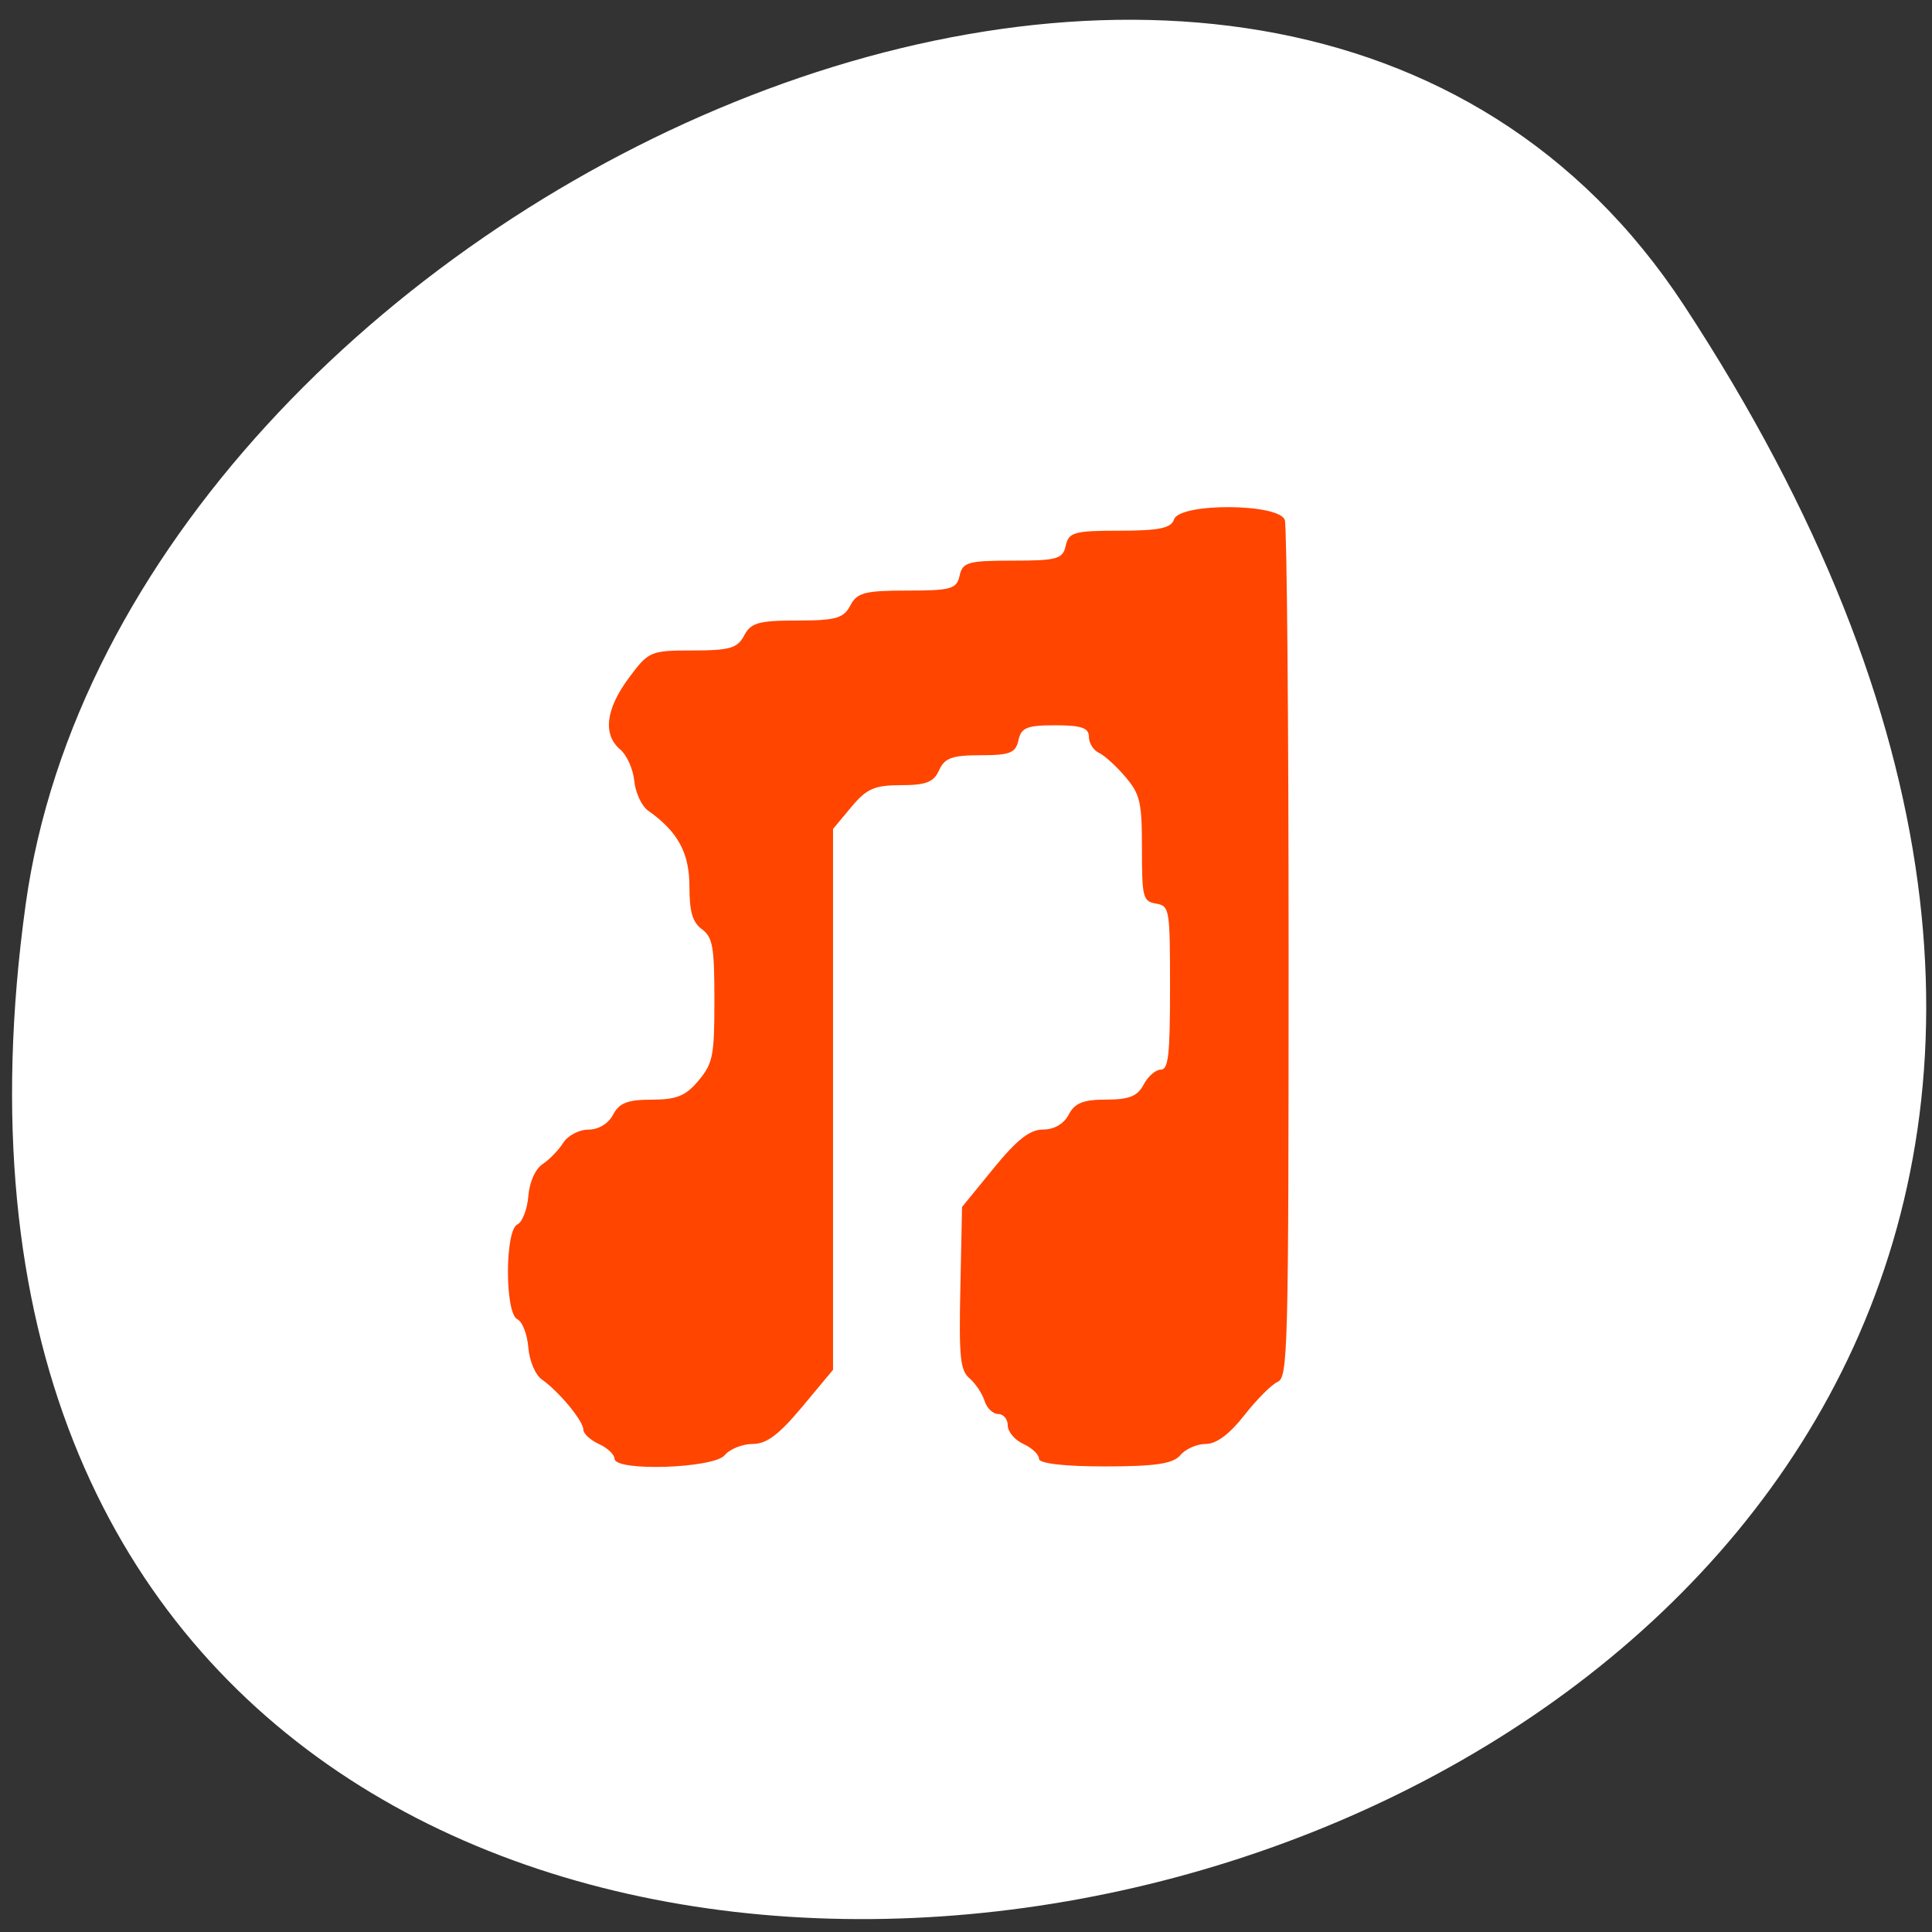 <svg xmlns="http://www.w3.org/2000/svg" viewBox="0 0 256 256"><rect x="0" y="0" width="256" height="256" fill="#333333" stroke="none"/><defs><clipPath><path transform="matrix(15.333 0 0 11.5 415 -125.5)" d="m -24 13 c 0 1.105 -0.672 2 -1.5 2 -0.828 0 -1.5 -0.895 -1.5 -2 0 -1.105 0.672 -2 1.5 -2 0.828 0 1.5 0.895 1.5 2 z"/></clipPath></defs><path d="m 222.65 37.868 c 145.18 221.56 -251.35 307.3 -219.76 79.37 12.881 -92.96 164.23 -164.13 219.76 -79.37 z" transform="translate(0.508 2.624)" style="fill:#fff;color:#000"/><path d="m 81.43 193.3 c 0 -0.559 -0.93 -1.441 -2.067 -1.959 -1.137 -0.519 -2.067 -1.38 -2.067 -1.914 0 -1.138 -3.233 -5.05 -5.472 -6.617 -0.889 -0.623 -1.67 -2.458 -1.82 -4.273 -0.144 -1.749 -0.796 -3.426 -1.447 -3.726 -1.669 -0.768 -1.669 -11.801 0 -12.569 0.651 -0.3 1.303 -1.977 1.447 -3.726 0.158 -1.911 0.918 -3.617 1.904 -4.273 0.903 -0.601 2.133 -1.873 2.735 -2.828 0.601 -0.955 2.099 -1.736 3.328 -1.736 1.339 0 2.649 -0.795 3.268 -1.984 0.807 -1.55 1.929 -1.984 5.123 -1.984 3.28 0 4.507 -0.5 6.195 -2.525 1.914 -2.295 2.105 -3.266 2.105 -10.673 0 -7.07 -0.218 -8.311 -1.654 -9.387 -1.251 -0.937 -1.654 -2.313 -1.654 -5.649 0 -4.467 -1.542 -7.301 -5.472 -10.06 -0.857 -0.601 -1.683 -2.371 -1.836 -3.935 -0.153 -1.564 -0.991 -3.441 -1.861 -4.172 -2.334 -1.961 -1.931 -5.345 1.127 -9.468 2.633 -3.549 2.871 -3.652 8.484 -3.652 4.88 0 5.936 -0.308 6.809 -1.984 0.879 -1.688 1.929 -1.984 7.03 -1.984 5.101 0 6.151 -0.296 7.03 -1.984 0.891 -1.711 1.929 -1.984 7.545 -1.984 5.817 0 6.559 -0.212 6.945 -1.984 0.387 -1.775 1.128 -1.984 7.03 -1.984 5.901 0 6.642 -0.209 7.03 -1.984 0.388 -1.779 1.128 -1.984 7.152 -1.984 5.21 0 6.826 -0.334 7.195 -1.488 0.713 -2.228 13.967 -2.155 14.683 0.081 0.276 0.863 0.502 26.767 0.502 57.56 0 52.43 -0.092 56.04 -1.447 56.628 -0.796 0.348 -2.786 2.343 -4.421 4.433 -1.959 2.504 -3.703 3.8 -5.11 3.8 -1.174 0 -2.694 0.67 -3.376 1.488 -0.946 1.135 -3.314 1.488 -9.983 1.488 -5.418 0 -8.742 -0.387 -8.742 -1.017 0 -0.559 -0.93 -1.441 -2.067 -1.959 -1.137 -0.519 -2.067 -1.623 -2.067 -2.455 0 -0.832 -0.57 -1.512 -1.266 -1.512 -0.697 0 -1.509 -0.781 -1.806 -1.736 -0.297 -0.955 -1.191 -2.298 -1.986 -2.986 -1.25 -1.08 -1.416 -2.708 -1.223 -11.981 l 0.223 -10.732 l 4.188 -5.13 c 3.111 -3.811 4.796 -5.13 6.552 -5.13 1.468 0 2.755 -0.752 3.397 -1.984 0.797 -1.532 1.929 -1.984 4.962 -1.984 3.03 0 4.164 -0.452 4.962 -1.984 0.568 -1.091 1.588 -1.984 2.266 -1.984 1.018 0 1.233 -1.893 1.233 -10.843 0 -10.489 -0.061 -10.853 -1.861 -11.16 -1.727 -0.294 -1.861 -0.815 -1.861 -7.261 0 -6.2 -0.235 -7.22 -2.192 -9.527 -1.205 -1.421 -2.787 -2.858 -3.515 -3.193 -0.728 -0.335 -1.323 -1.293 -1.323 -2.128 0 -1.176 -1.01 -1.519 -4.452 -1.519 -3.756 0 -4.52 0.31 -4.884 1.984 -0.367 1.684 -1.128 1.984 -5.03 1.984 -3.75 0 -4.76 0.365 -5.482 1.984 -0.705 1.581 -1.732 1.984 -5.05 1.984 -3.506 0 -4.554 0.462 -6.587 2.9 l -2.417 2.9 v 35.834 v 35.834 l -4.096 4.913 c -3.075 3.688 -4.709 4.913 -6.557 4.913 -1.354 0 -3.02 0.67 -3.702 1.488 -1.465 1.758 -14.59 2.182 -14.59 0.471 z" style="fill:#ff4500"/></svg>